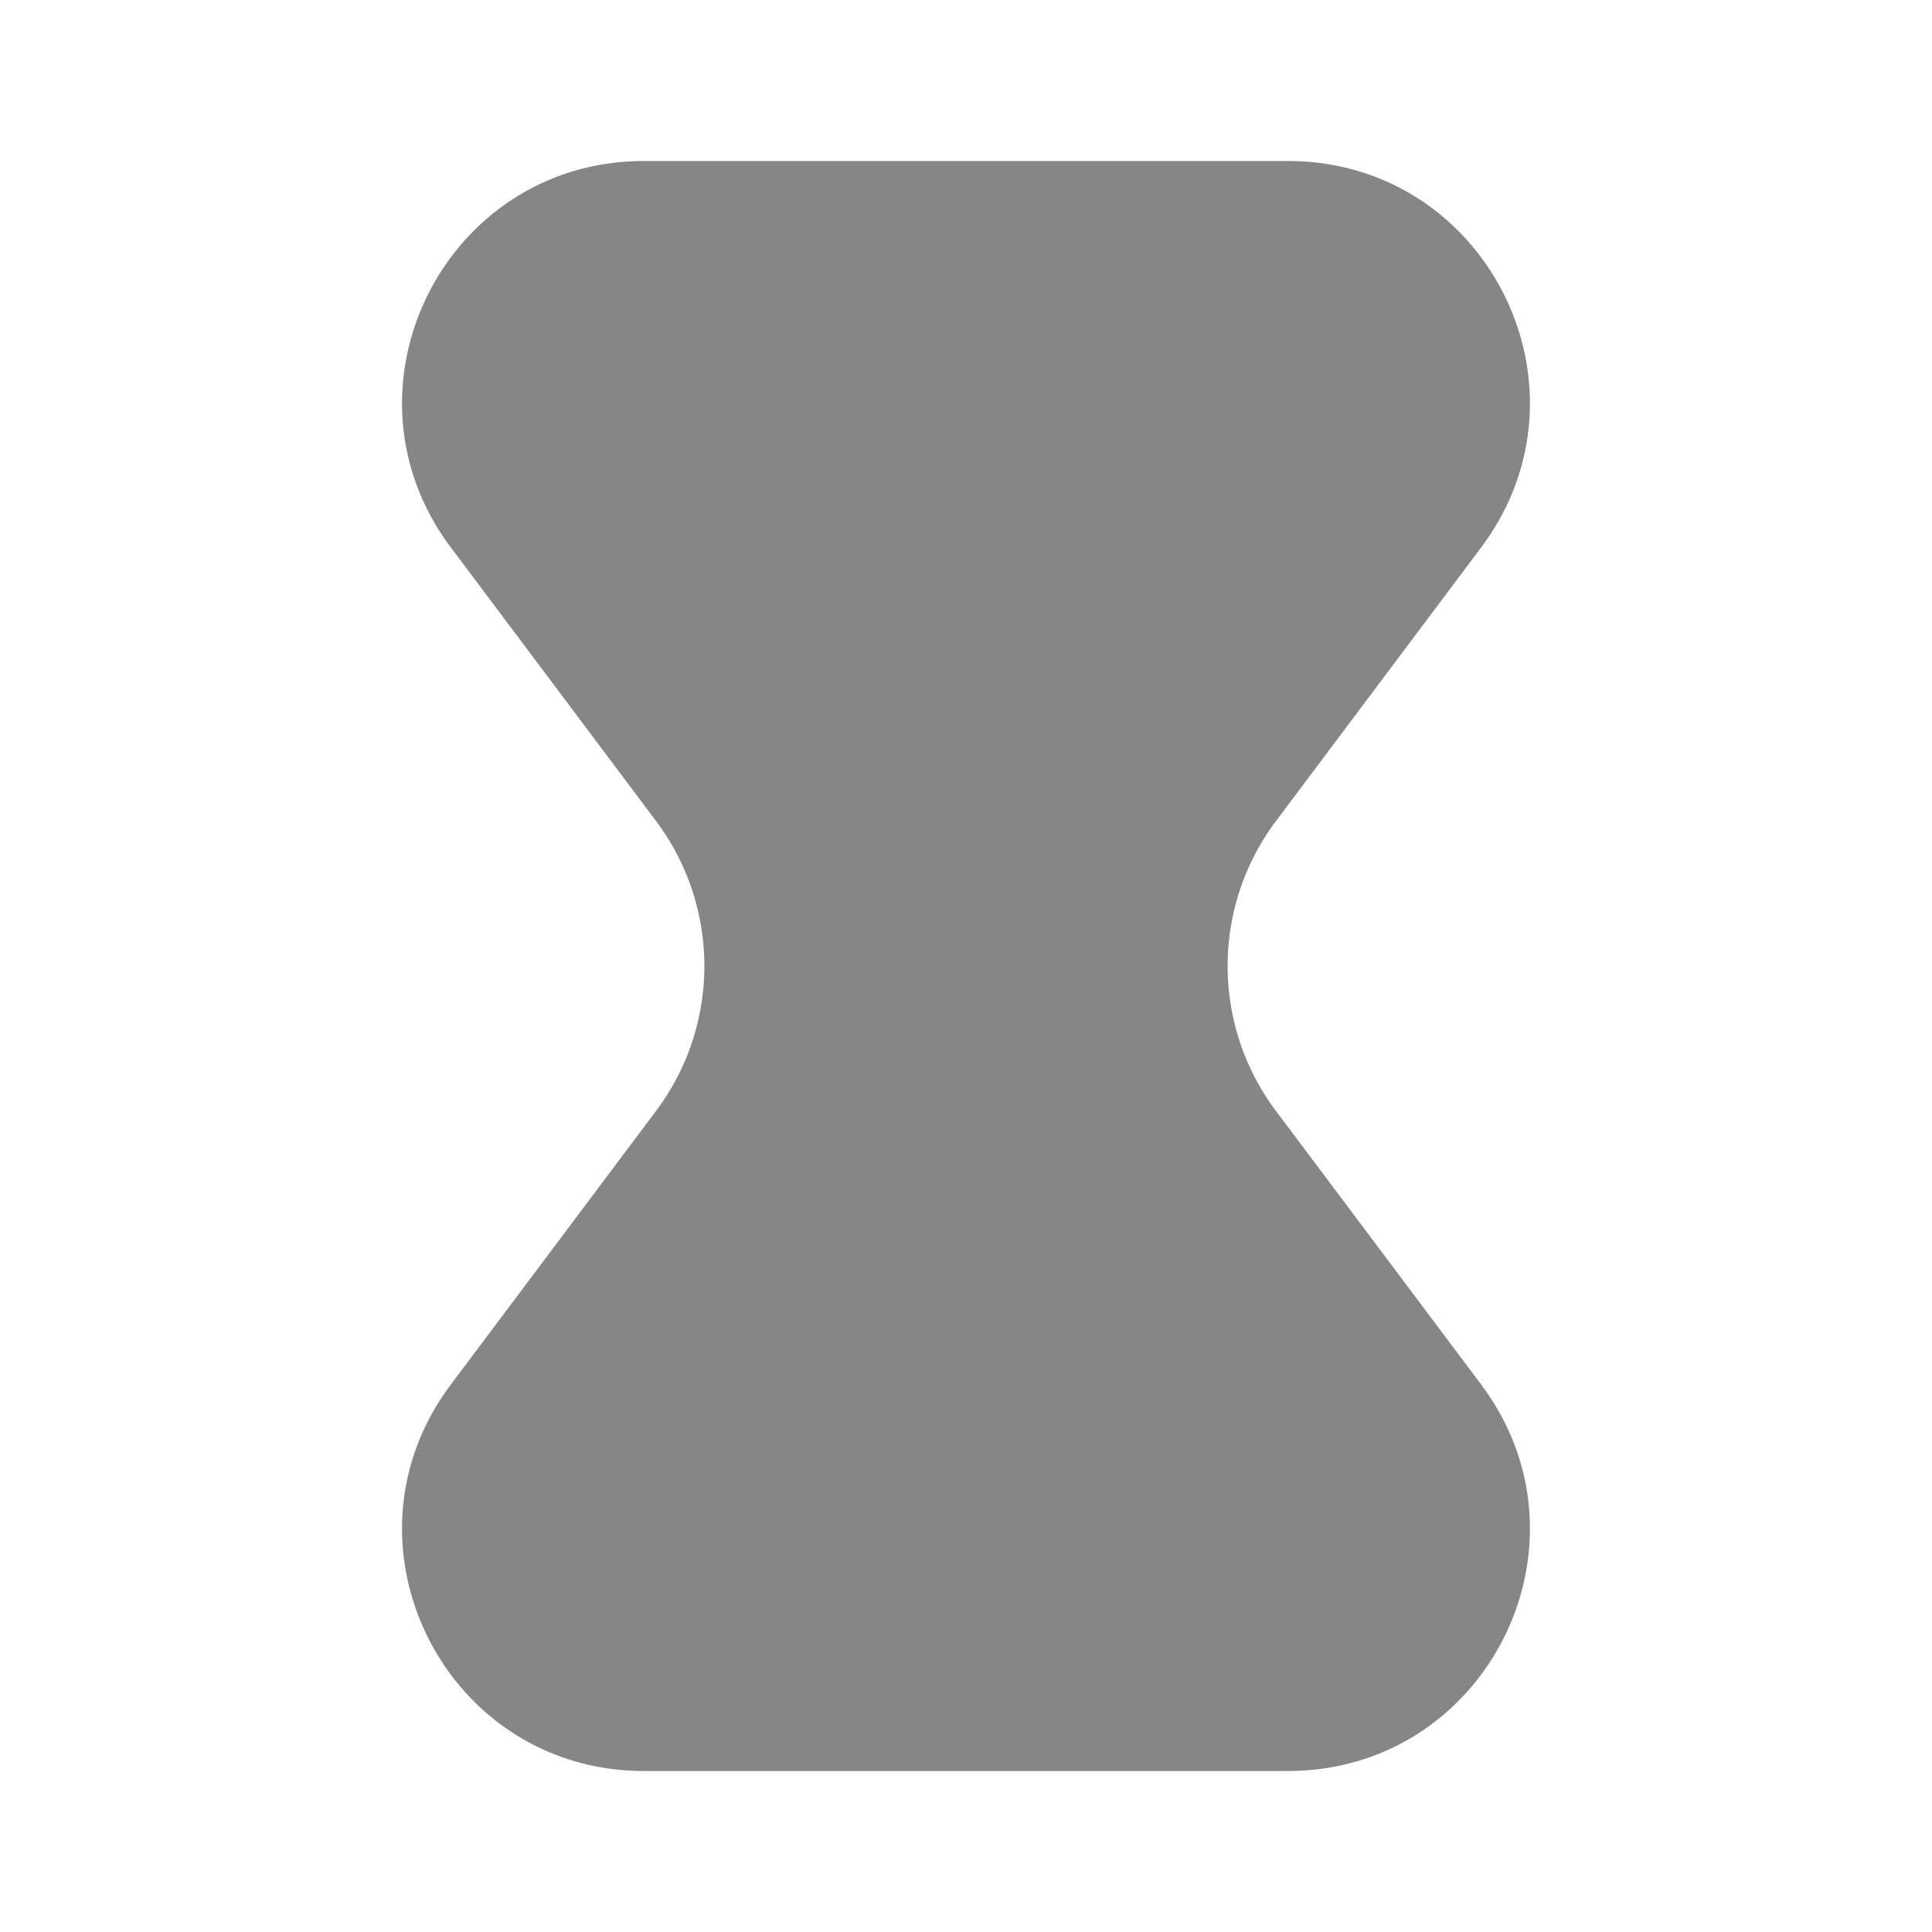 <svg width="24" height="24" fill="none" xmlns="http://www.w3.org/2000/svg">
    <path d="M5.6 6.8C4.116 4.822 5.527 2 8 2h8c2.472 0 3.883 2.822 2.4 4.8l-2.55 3.4a3 3 0 0 0 0 3.6l2.55 3.4c1.483 1.978.072 4.8-2.4 4.8H8c-2.473 0-3.884-2.822-2.4-4.8l2.55-3.4a3 3 0 0 0 0-3.6L5.6 6.8Z" fill="#868686"/>
</svg>
